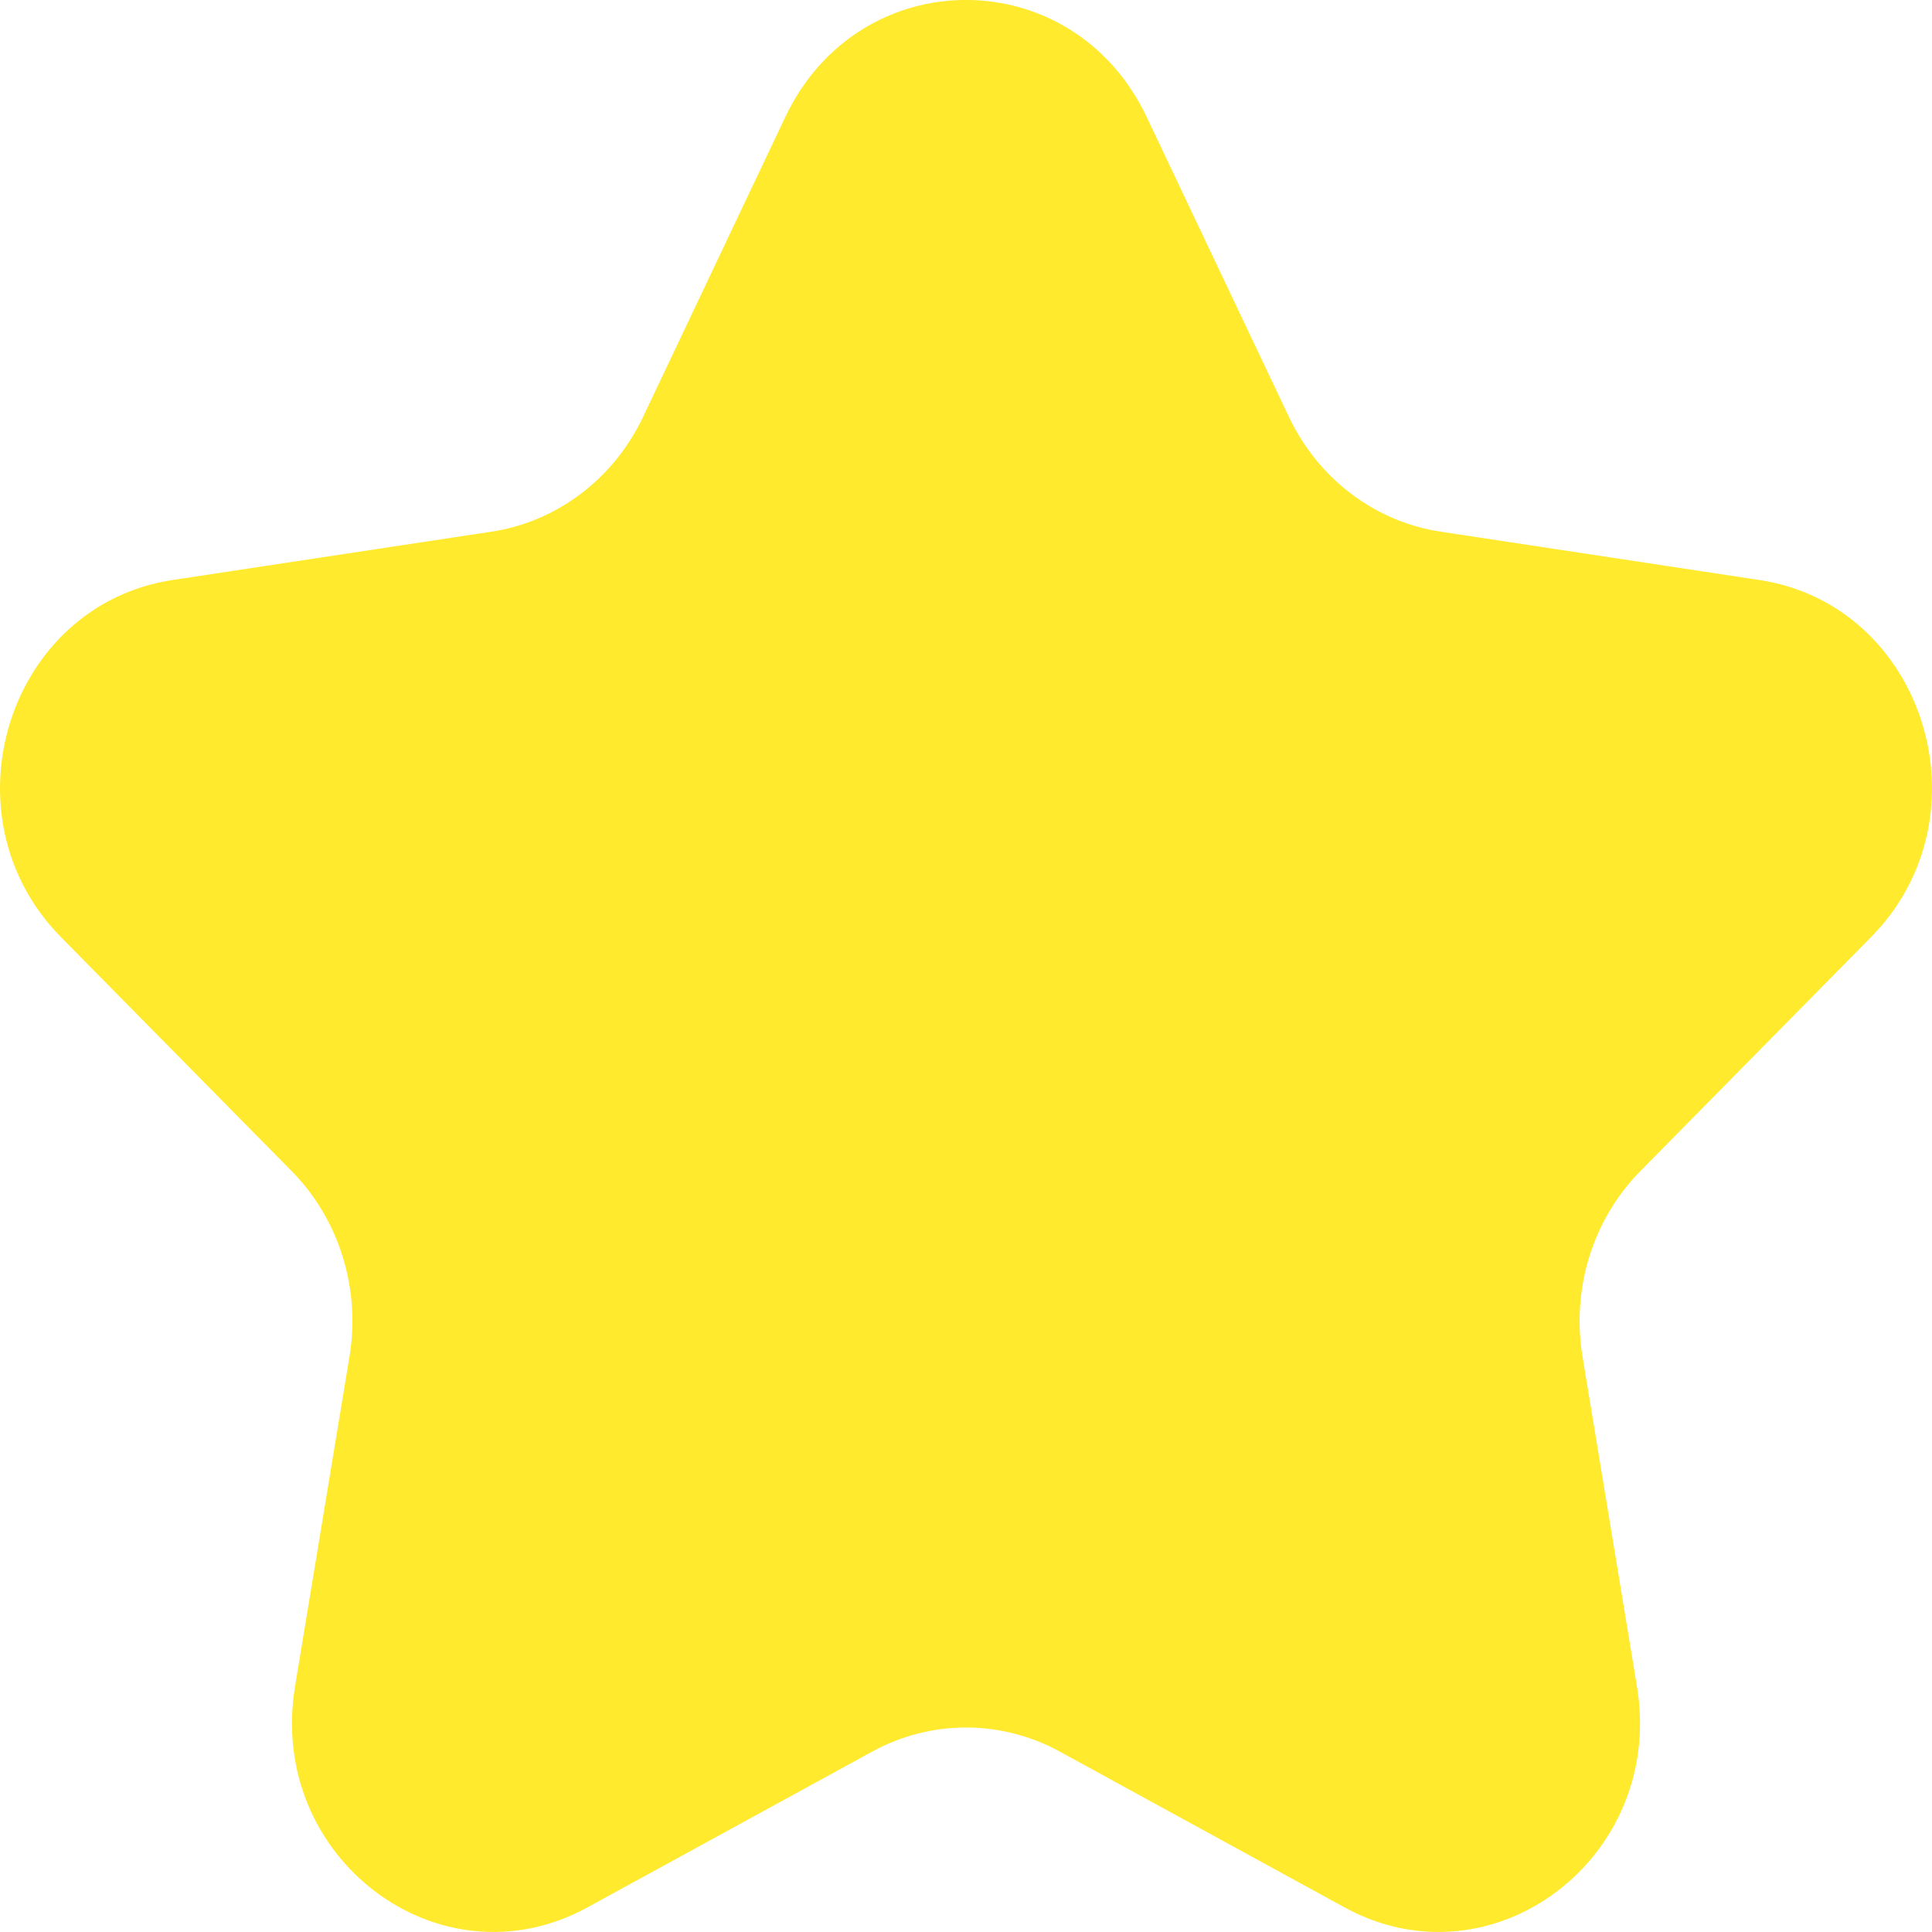 <svg width="10" height="10" viewBox="0 0 10 10" fill="none" xmlns="http://www.w3.org/2000/svg">
<path d="M4.065 0.605C4.448 -0.202 5.552 -0.202 5.935 0.605L6.672 2.159C6.824 2.479 7.118 2.701 7.457 2.752L9.106 3.002C9.961 3.131 10.303 4.224 9.684 4.851L8.491 6.061C8.245 6.31 8.133 6.669 8.191 7.021L8.473 8.73C8.619 9.616 7.725 10.291 6.96 9.873L5.485 9.066C5.181 8.9 4.819 8.9 4.515 9.066L3.04 9.873C2.275 10.291 1.381 9.616 1.527 8.73L1.809 7.021C1.867 6.669 1.755 6.31 1.509 6.061L0.316 4.851C-0.303 4.224 0.039 3.131 0.894 3.002L2.543 2.752C2.882 2.701 3.176 2.479 3.328 2.159L4.065 0.605Z" fill="#FFEA2D"/>
</svg>
